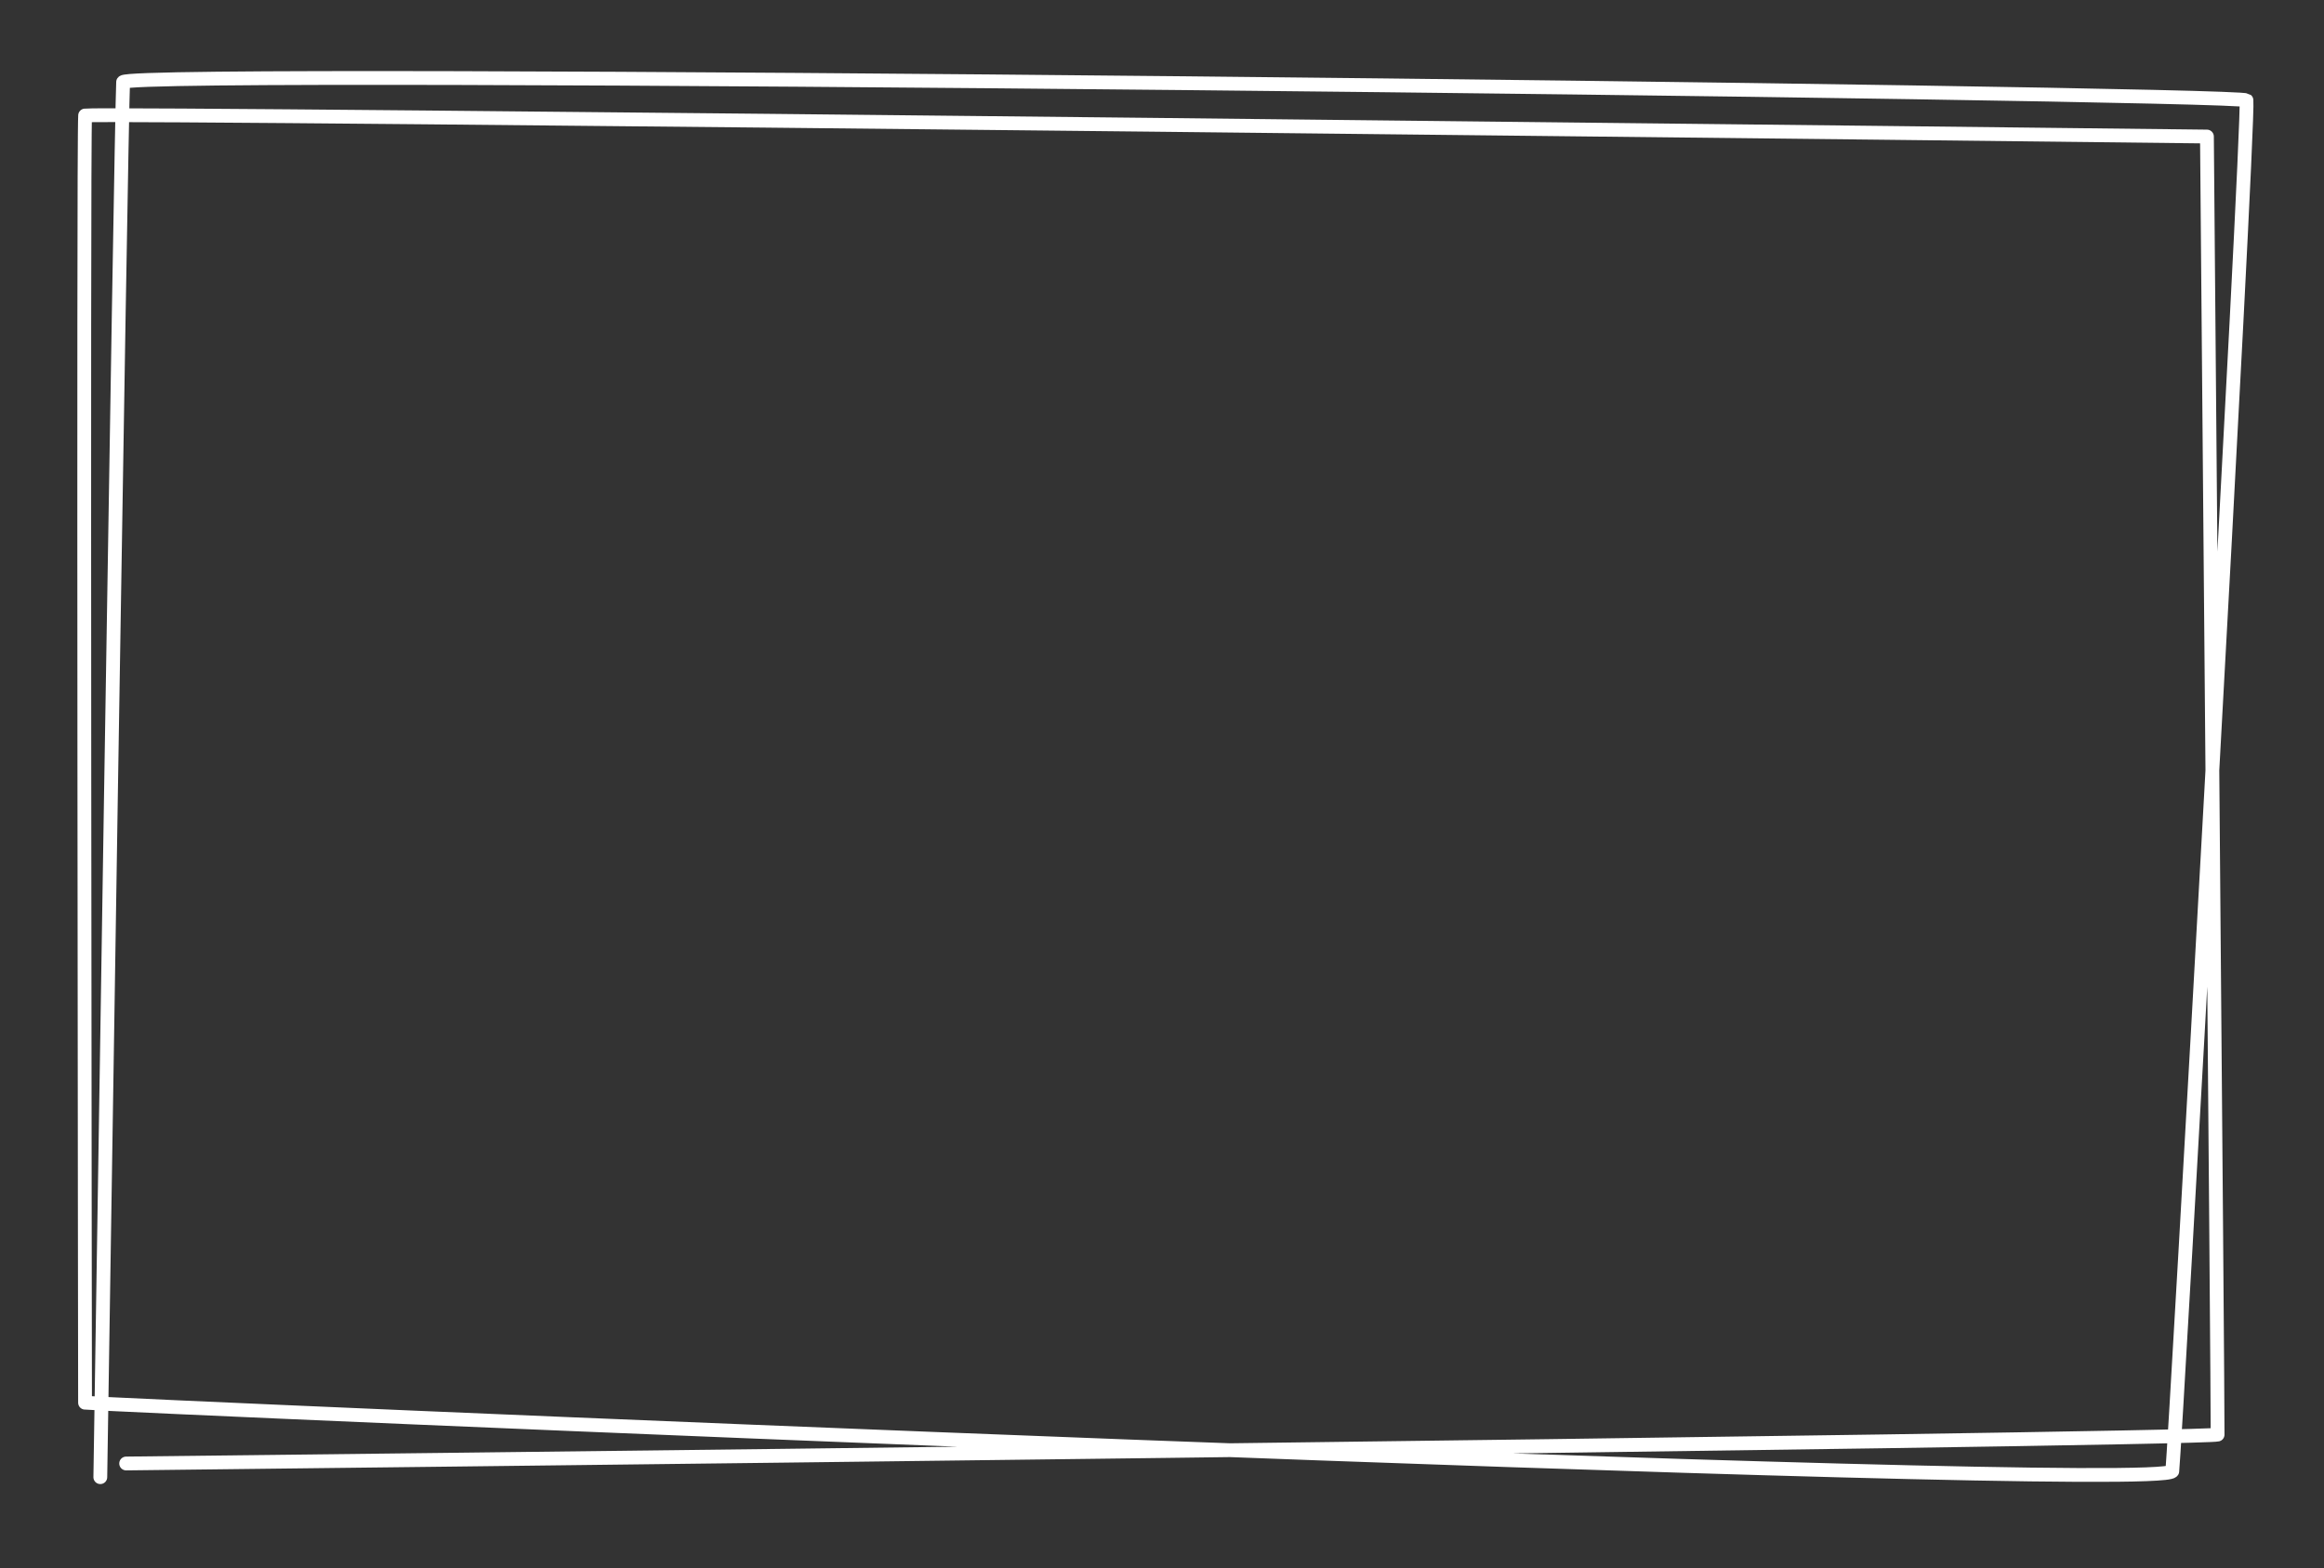 <?xml version="1.0" encoding="utf-8"?>
<!-- Generator: Adobe Illustrator 16.0.0, SVG Export Plug-In . SVG Version: 6.00 Build 0)  -->
<!DOCTYPE svg PUBLIC "-//W3C//DTD SVG 1.1//EN" "http://www.w3.org/Graphics/SVG/1.1/DTD/svg11.dtd">
<svg version="1.1" id="Ebene_2" xmlns="http://www.w3.org/2000/svg" xmlns:xlink="http://www.w3.org/1999/xlink" x="0px" y="0px"
	 width="336.784px" height="227.312px" viewBox="0 0 336.784 227.312" enable-background="new 0 0 336.784 227.312"
	 xml:space="preserve" preserveAspectRatio="none">
<rect x="0" y="0" width="336.784" height="227.312" fill="#333333" stroke="none"/>
<path fill="none" stroke="#FFFFFF" stroke-width="2" stroke-linecap="round" stroke-linejoin="round" stroke-miterlimit="10" d="
	M14.537,214.097c0,0,3.024-197.362,3.304-202.203c1.542-1.982,306.388,1.542,307.709,2.643
	c0.409,3.938-10.375,195.602-10.752,198.702c-2.643,3.304-300.542-9.615-302.474-9.936c0-2.862-0.274-182.626,0.009-186.564
	c2.863-0.471,307.487,3.051,307.487,3.051s1.61,185.055,1.544,188.139c-3.083,0.772-303.083,4.185-303.083,4.185"/>
</svg>
